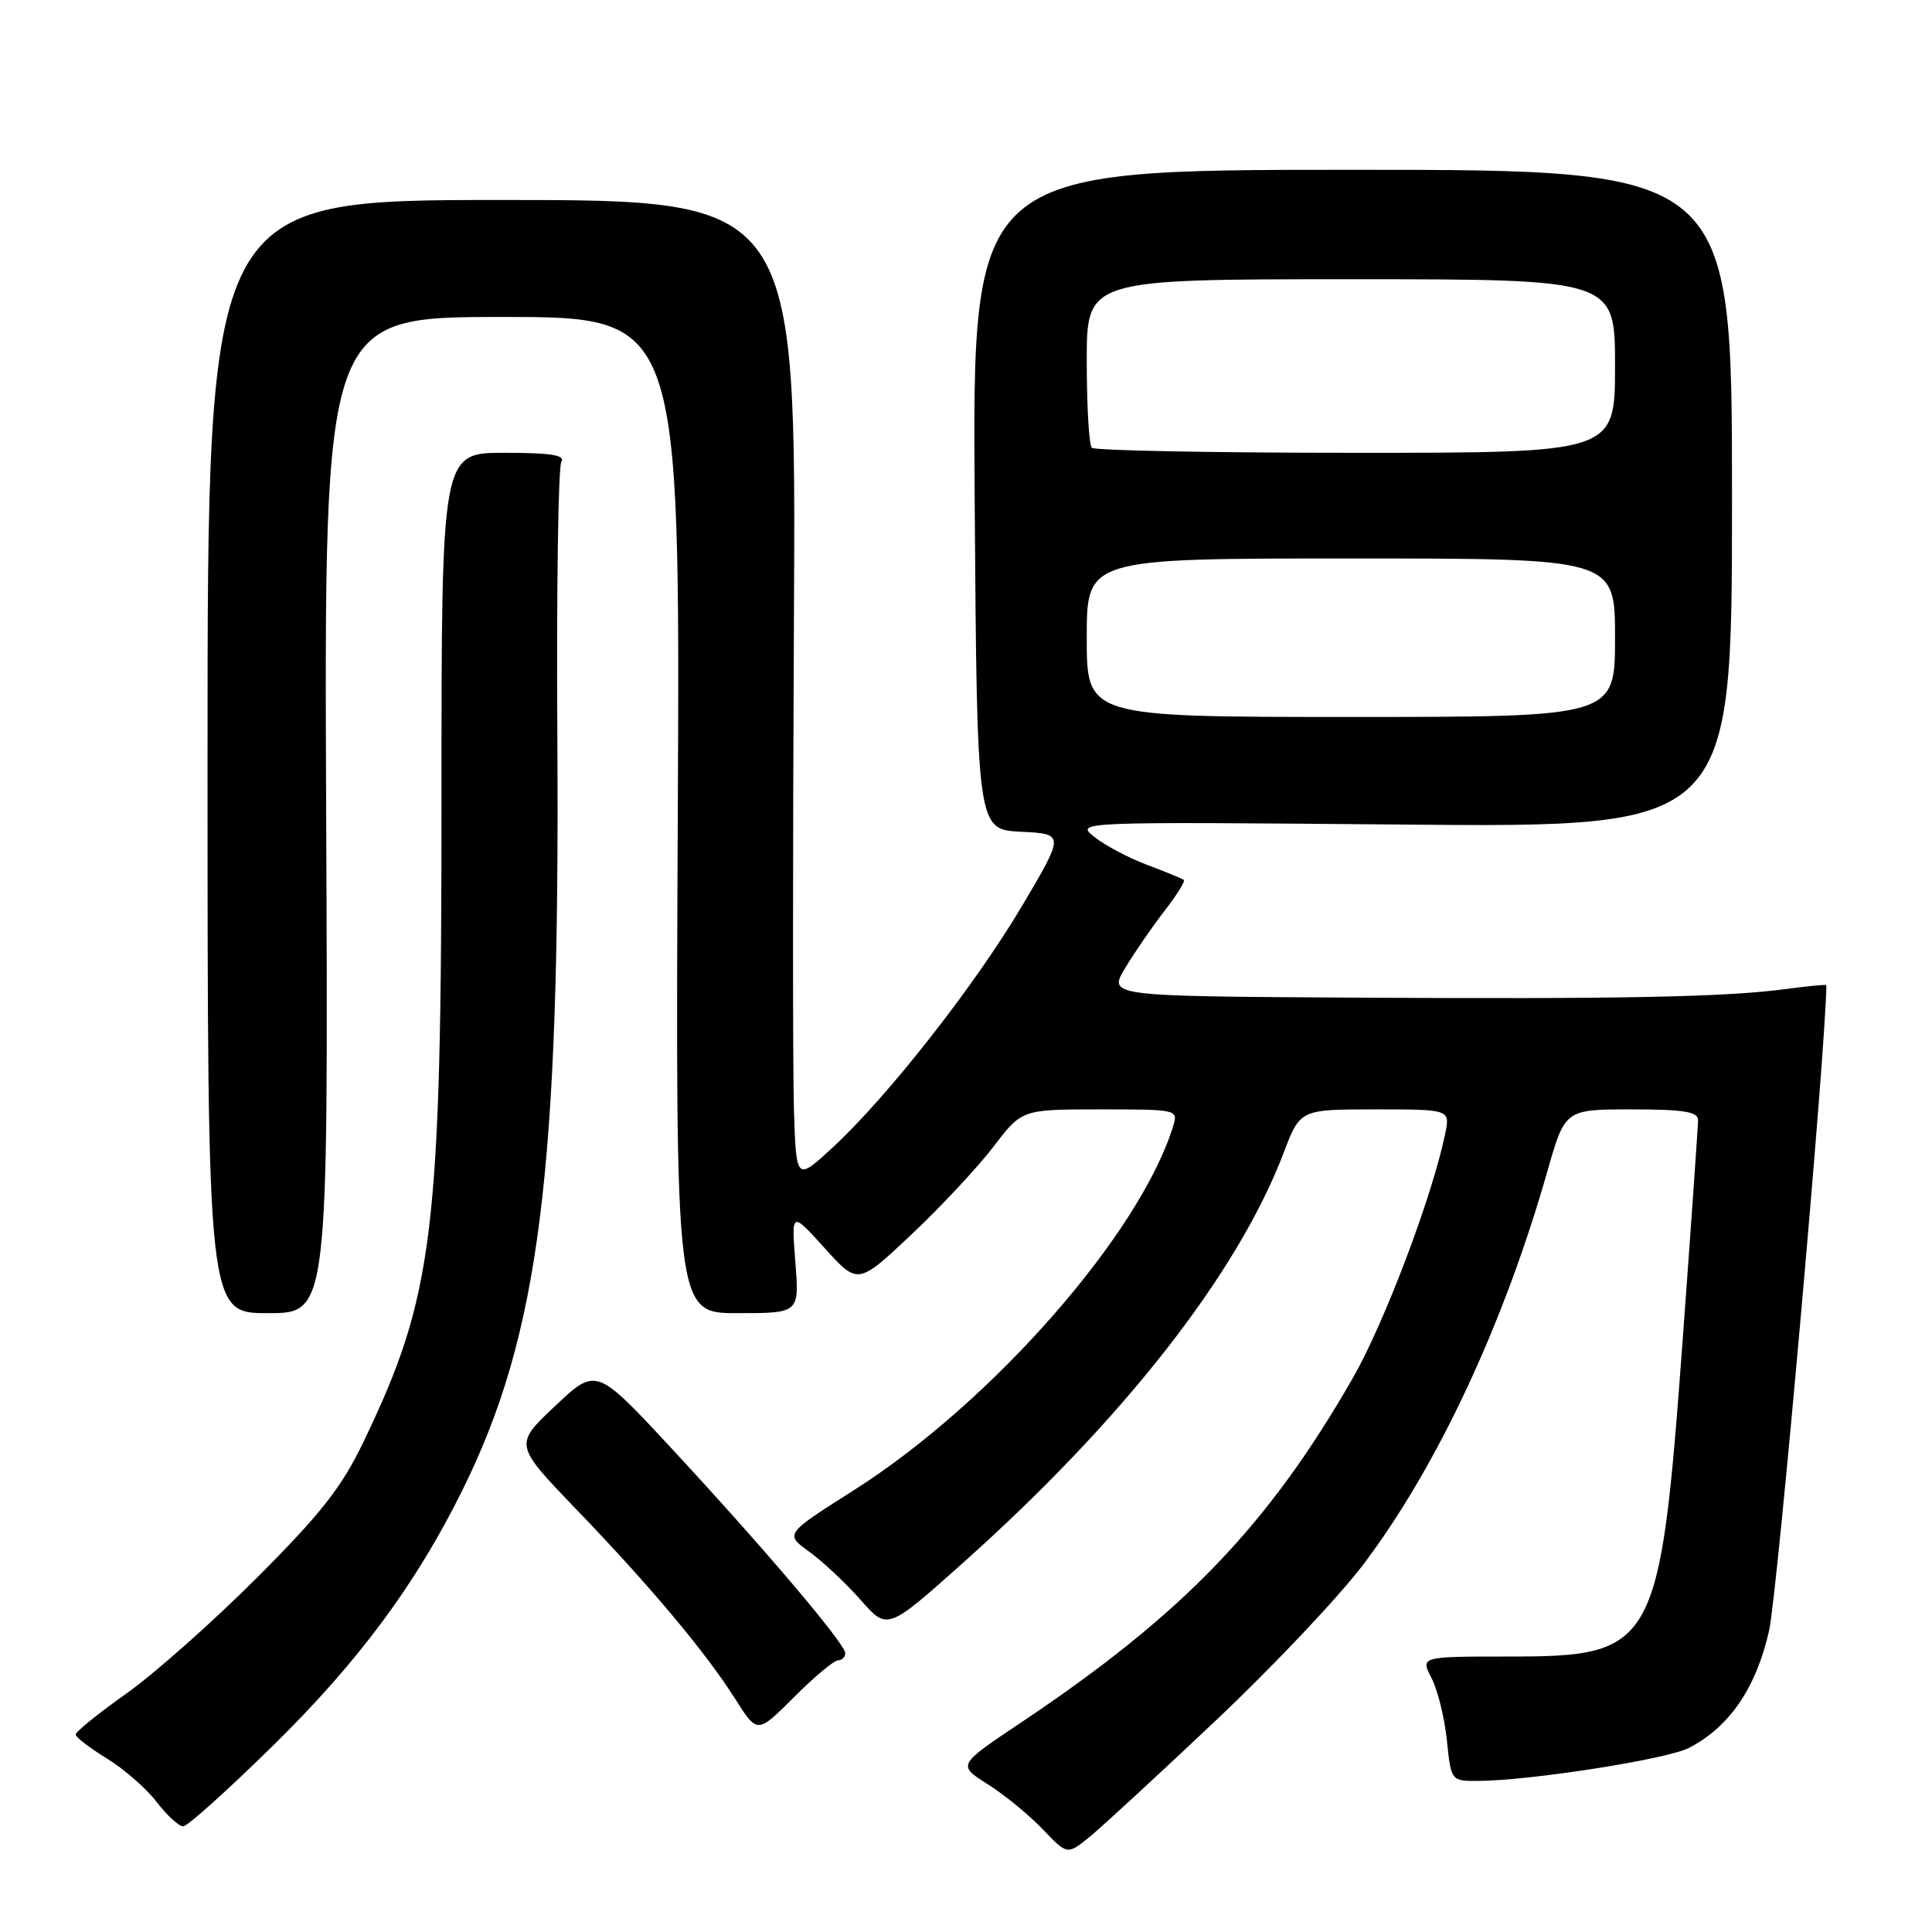 <?xml version="1.0" encoding="UTF-8" standalone="no"?>
<!DOCTYPE svg PUBLIC "-//W3C//DTD SVG 1.1//EN" "http://www.w3.org/Graphics/SVG/1.1/DTD/svg11.dtd" >
<svg xmlns="http://www.w3.org/2000/svg" xmlns:xlink="http://www.w3.org/1999/xlink" version="1.1" viewBox="0 0 256 256">
 <g >
 <path fill="currentColor"
d=" M 161.18 227.90 C 168.71 220.79 177.50 211.49 180.71 207.22 C 190.45 194.30 199.27 175.43 205.02 155.25 C 207.37 147.00 207.37 147.00 216.19 147.00 C 223.08 147.00 225.00 147.31 225.00 148.40 C 225.00 149.17 224.09 162.24 222.97 177.45 C 219.95 218.45 219.38 219.50 199.85 219.50 C 188.21 219.50 188.21 219.50 189.69 222.36 C 190.50 223.94 191.42 227.65 191.72 230.61 C 192.28 236.00 192.28 236.00 195.89 235.98 C 202.79 235.94 220.89 233.11 223.79 231.61 C 229.16 228.83 232.68 223.69 234.41 216.09 C 235.52 211.22 242.00 138.15 242.00 130.54 C 242.00 130.43 239.64 130.65 236.75 131.04 C 228.77 132.12 214.64 132.40 179.17 132.19 C 146.84 132.00 146.84 132.00 149.10 128.25 C 150.34 126.19 152.68 122.79 154.30 120.70 C 155.92 118.62 157.07 116.77 156.87 116.60 C 156.67 116.43 154.47 115.53 152.00 114.60 C 149.53 113.67 146.38 112.00 145.00 110.89 C 142.50 108.88 142.50 108.88 186.00 109.26 C 229.50 109.64 229.50 109.64 229.50 66.07 C 229.50 22.50 229.50 22.50 179.17 22.50 C 128.84 22.50 128.84 22.50 129.15 66.21 C 129.46 109.92 129.46 109.92 135.27 110.21 C 141.07 110.50 141.07 110.50 135.45 120.00 C 129.22 130.53 117.61 145.34 110.28 152.10 C 105.50 156.50 105.50 156.50 105.20 147.00 C 105.04 141.78 105.04 112.53 105.20 82.00 C 105.50 26.50 105.50 26.50 66.50 26.50 C 27.50 26.50 27.50 26.50 27.50 100.25 C 27.50 174.00 27.50 174.00 35.50 174.00 C 43.50 174.00 43.50 174.00 43.22 108.00 C 42.94 42.00 42.94 42.00 66.53 42.00 C 90.12 42.00 90.12 42.00 89.81 108.00 C 89.50 174.00 89.50 174.00 97.71 174.00 C 105.92 174.00 105.92 174.00 105.39 167.25 C 104.86 160.50 104.86 160.50 109.27 165.38 C 113.68 170.26 113.68 170.26 120.79 163.56 C 124.69 159.88 129.58 154.64 131.65 151.93 C 135.41 147.00 135.41 147.00 145.77 147.00 C 156.06 147.00 156.13 147.02 155.44 149.25 C 151.03 163.52 131.39 185.89 113.11 197.48 C 103.98 203.27 103.98 203.27 107.24 205.62 C 109.03 206.92 112.09 209.79 114.04 212.00 C 117.58 216.03 117.58 216.03 127.54 207.14 C 148.83 188.15 164.00 168.76 170.09 152.75 C 172.28 147.00 172.28 147.00 182.22 147.00 C 192.16 147.00 192.16 147.00 191.49 150.25 C 189.80 158.48 183.46 175.24 179.31 182.50 C 168.04 202.18 156.75 213.90 135.18 228.32 C 126.86 233.89 126.86 233.89 130.90 236.43 C 133.12 237.84 136.39 240.52 138.18 242.40 C 141.43 245.81 141.43 245.81 144.47 243.32 C 146.13 241.95 153.66 235.01 161.18 227.90 Z  M 36.23 231.25 C 47.50 220.18 55.09 209.93 61.25 197.50 C 71.50 176.81 74.21 155.29 73.85 97.55 C 73.73 78.22 73.97 61.86 74.38 61.20 C 74.93 60.30 73.01 60.00 66.81 60.00 C 58.50 60.00 58.50 60.00 58.50 105.75 C 58.50 163.44 57.51 171.58 48.19 191.00 C 45.27 197.08 42.59 200.50 34.04 209.06 C 28.24 214.87 20.46 221.77 16.75 224.40 C 13.04 227.03 10.01 229.47 10.03 229.84 C 10.04 230.20 11.90 231.62 14.15 233.00 C 16.40 234.38 19.37 236.96 20.74 238.75 C 22.11 240.54 23.70 242.00 24.27 242.00 C 24.84 242.00 30.22 237.16 36.23 231.25 Z  M 111.05 220.00 C 111.57 220.00 112.00 219.57 112.00 219.06 C 112.00 217.81 101.23 205.12 88.90 191.83 C 79.00 181.17 79.00 181.17 73.56 186.30 C 68.12 191.42 68.12 191.42 76.33 199.96 C 86.26 210.28 93.50 218.93 97.43 225.13 C 100.35 229.75 100.35 229.75 105.22 224.87 C 107.90 222.19 110.52 220.00 111.05 220.00 Z  M 144.00 84.50 C 144.00 74.00 144.00 74.00 179.00 74.00 C 214.00 74.00 214.00 74.00 214.00 84.50 C 214.00 95.00 214.00 95.00 179.00 95.00 C 144.00 95.00 144.00 95.00 144.00 84.50 Z  M 144.67 59.33 C 144.30 58.97 144.00 53.79 144.00 47.83 C 144.00 37.00 144.00 37.00 179.00 37.00 C 214.00 37.00 214.00 37.00 214.00 48.50 C 214.00 60.00 214.00 60.00 179.67 60.00 C 160.78 60.00 145.03 59.70 144.67 59.33 Z "/>
</g>
</svg>